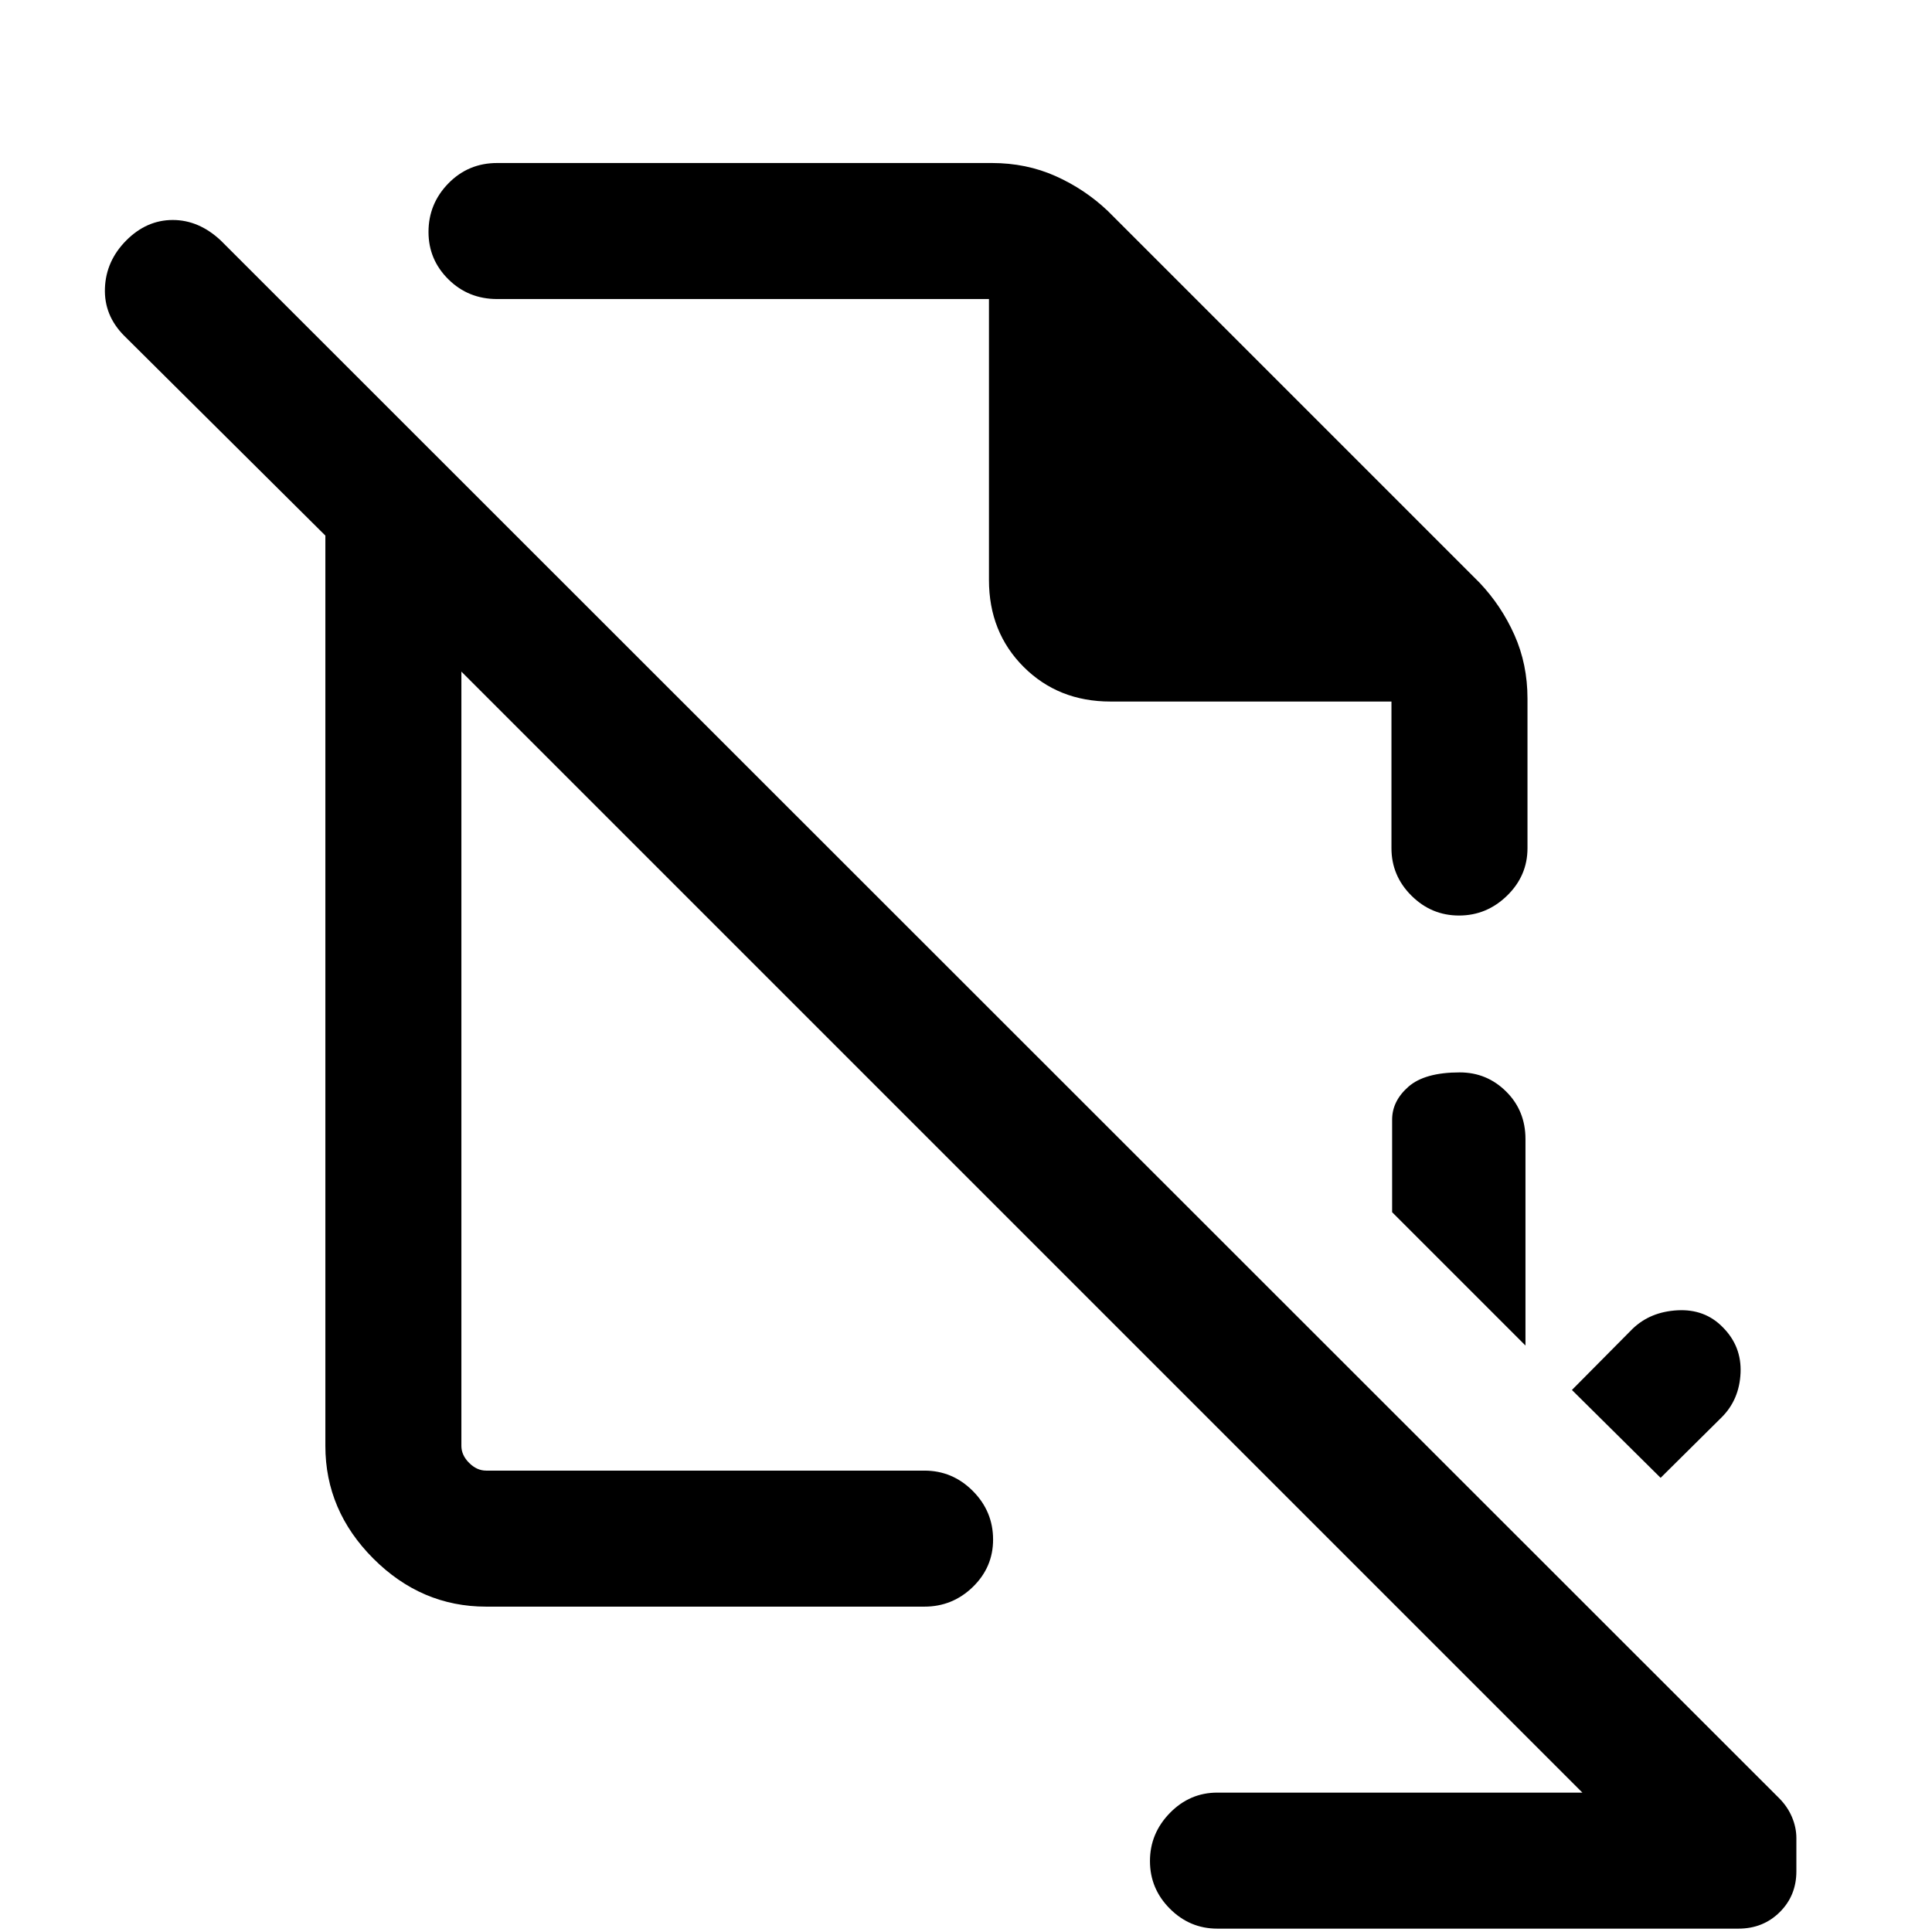 <svg xmlns="http://www.w3.org/2000/svg" height="40" viewBox="0 -960 960 960" width="40"><path d="m825.15-225.67-44.07-43.66 30.1-30.36q8.82-8.51 22.38-9.23 13.57-.72 22.49 8.43 9.41 9.44 8.82 22.7-.59 13.25-9.36 22.02l-30.36 30.1ZM758-291.41l-66.26-66.25v-46.01q0-9.24 8.1-16.35 8.1-7.11 25.5-7.11 13.5 0 23.08 9.53Q758-408.08 758-394v102.59Zm28.28 222.15L229.26-626.28v384.72q0 4.61 3.84 8.46 3.85 3.84 8.46 3.84h217.77q13.98 0 24.06 10.12 10.07 10.11 10.07 24.15 0 13.75-10.07 23.54-10.08 9.78-24.06 9.78H241.56q-32.16 0-56.03-23.86-23.86-23.87-23.86-56.03v-452.31l-99.93-99.26q-10.1-10.13-9.6-23.68.5-13.55 10.6-23.72 10.11-10.16 23.11-10.16t23.89 10.23L884.08-66.45q4.15 4.17 6.34 9.34 2.19 5.18 2.19 10.53v16.4q0 12.12-8.27 20.31-8.28 8.2-20.52 8.2H604.87q-13.69 0-23.58-9.92-9.88-9.91-9.88-23.66t9.88-23.88q9.89-10.13 23.58-10.13h181.41Zm-94.87-542.15v72.87q0 13.7 9.92 23.58 9.92 9.88 23.66 9.88 13.75 0 23.88-9.88Q759-524.84 759-538.54v-74.31q0-17.12-6.5-31.67-6.5-14.54-17.35-25.97L550.49-855.15Q539.06-866 524.52-872.5q-14.55-6.5-31.67-6.5h-245.8q-14.35 0-24.24 10.11-9.89 10.12-9.89 24.15 0 13.76 9.89 23.54 9.89 9.79 24.24 9.79h244.36v139.61q0 25.94 17.22 43.17 17.23 17.22 43.17 17.22h139.61ZM421.87-432.74Zm86.51-108.54Z"/></svg>